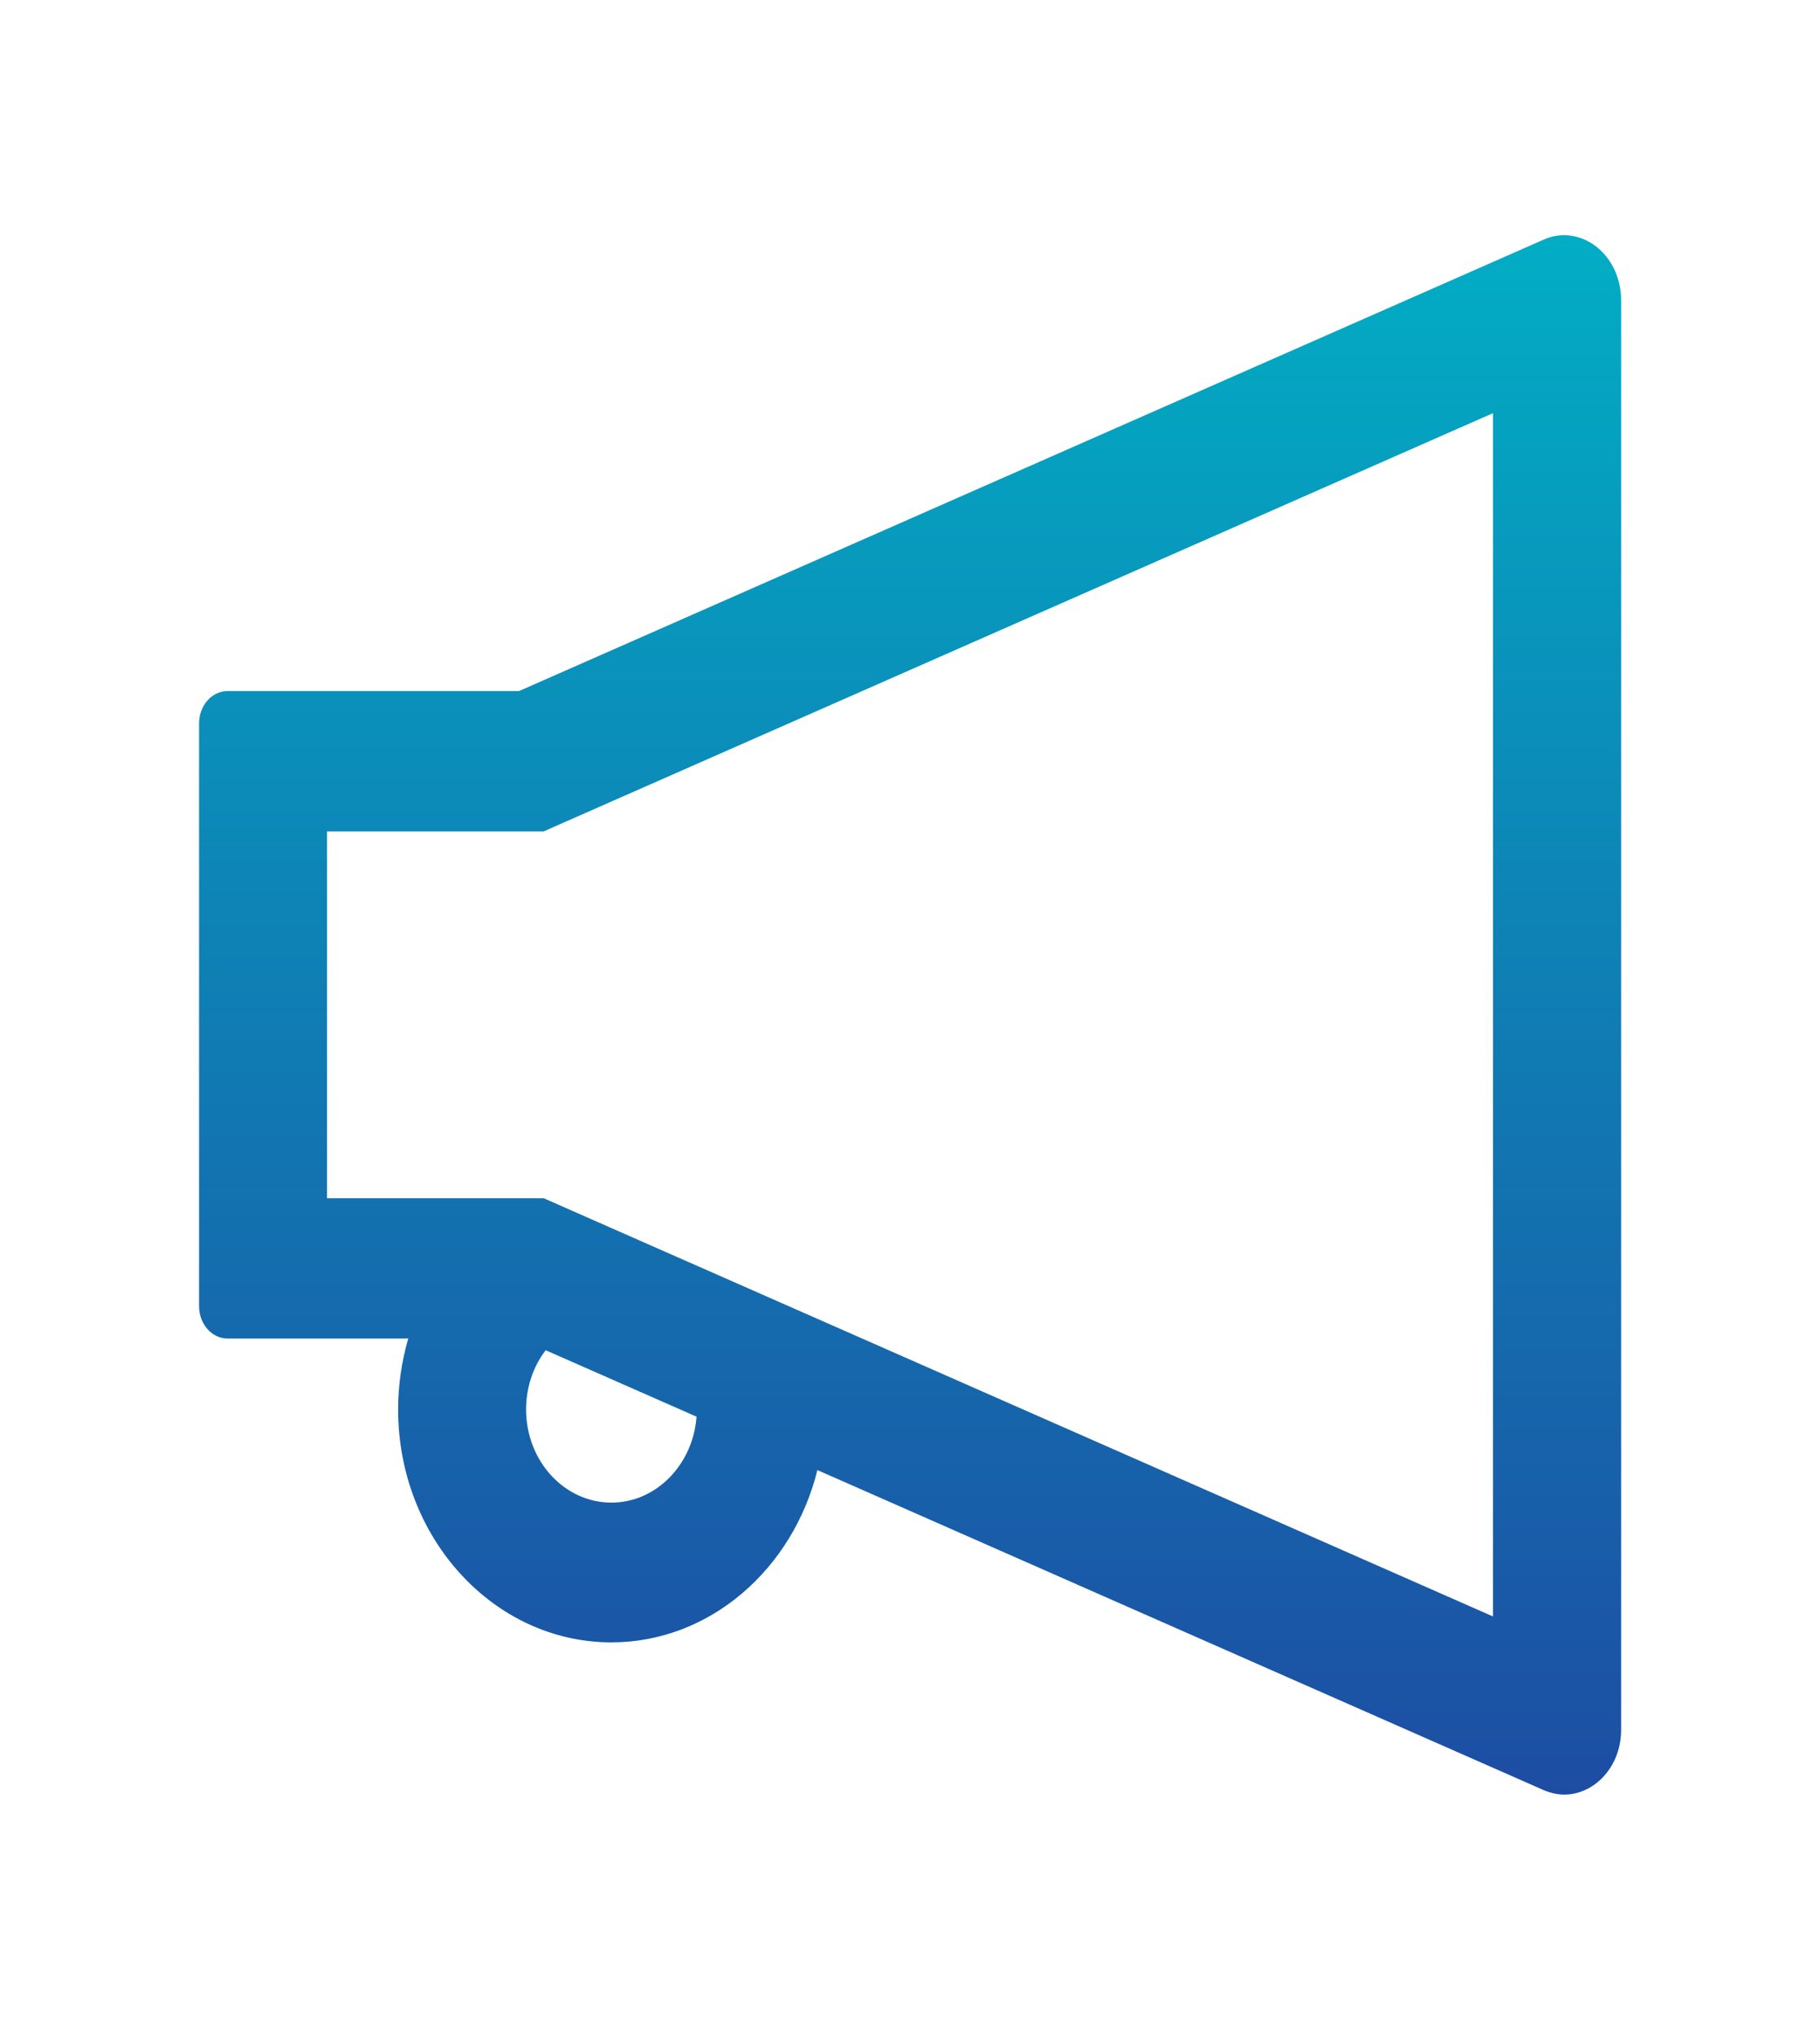<svg width="68" height="76" viewBox="0 0 68 76" fill="none" xmlns="http://www.w3.org/2000/svg">
<path d="M58.438 8.784C58.185 8.784 57.926 8.835 57.667 8.952L19.391 25.808H8.5C7.916 25.808 7.438 26.347 7.438 27.017V48.779C7.438 49.449 7.916 49.987 8.5 49.987H15.254C15.008 50.831 14.875 51.727 14.875 52.636C14.875 57.433 18.448 61.334 22.844 61.334C26.523 61.334 29.624 58.597 30.54 54.9L57.674 66.851C57.933 66.96 58.192 67.019 58.444 67.019C59.566 67.019 60.569 65.985 60.569 64.602V11.201C60.562 9.818 59.566 8.784 58.438 8.784ZM22.844 56.115C21.084 56.115 19.656 54.558 19.656 52.636C19.656 51.821 19.915 51.042 20.387 50.424L26.025 52.906C25.892 54.696 24.517 56.115 22.844 56.115ZM55.781 60.366L21.17 45.125L20.314 44.747H12.219V31.049H20.314L21.17 30.67L55.781 15.43V60.366Z" fill="url(#paint0_linear)"/>
<defs>
<linearGradient id="paint0_linear" x1="34.003" y1="8.784" x2="34.003" y2="67.019" gradientUnits="userSpaceOnUse">
<stop stop-color="#02ADC4"/>
<stop offset="1" stop-color="#1D4DA3"/>
</linearGradient>
</defs>
</svg>
